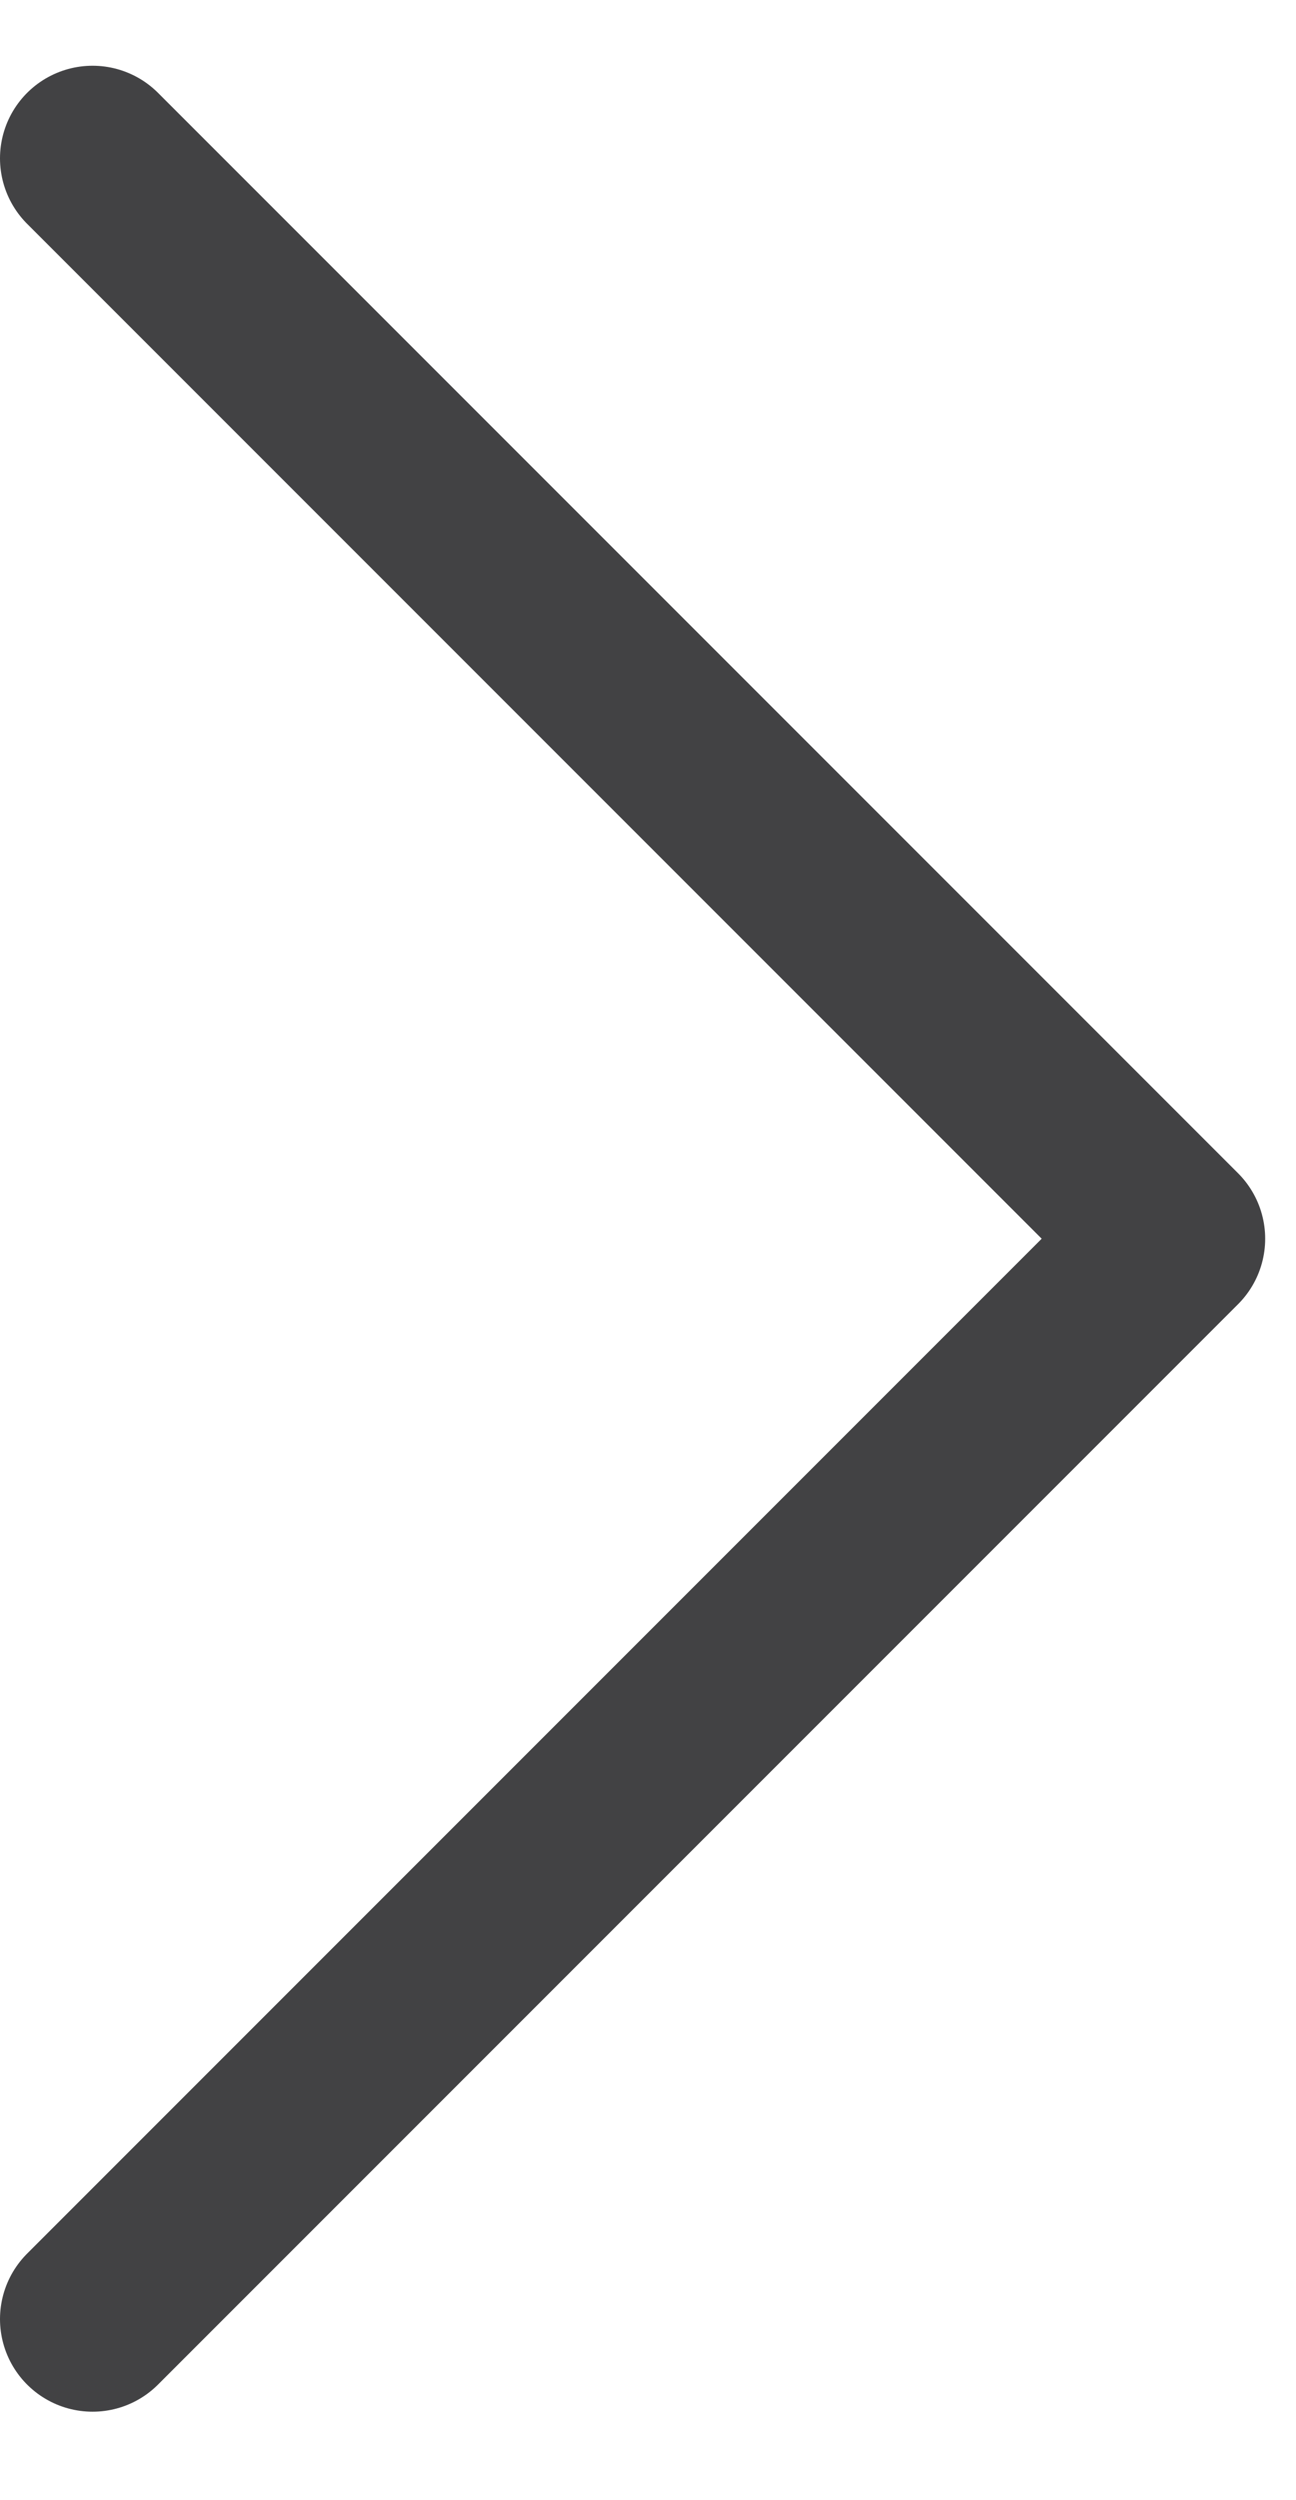 <svg width="14" height="27" viewBox="0 0 14 27" fill="none" xmlns="http://www.w3.org/2000/svg">
<path d="M1 1.71L12.667 13.377L1 25.044" stroke="#424244" stroke-width="2" stroke-linecap="round" stroke-linejoin="round"/>
</svg>
